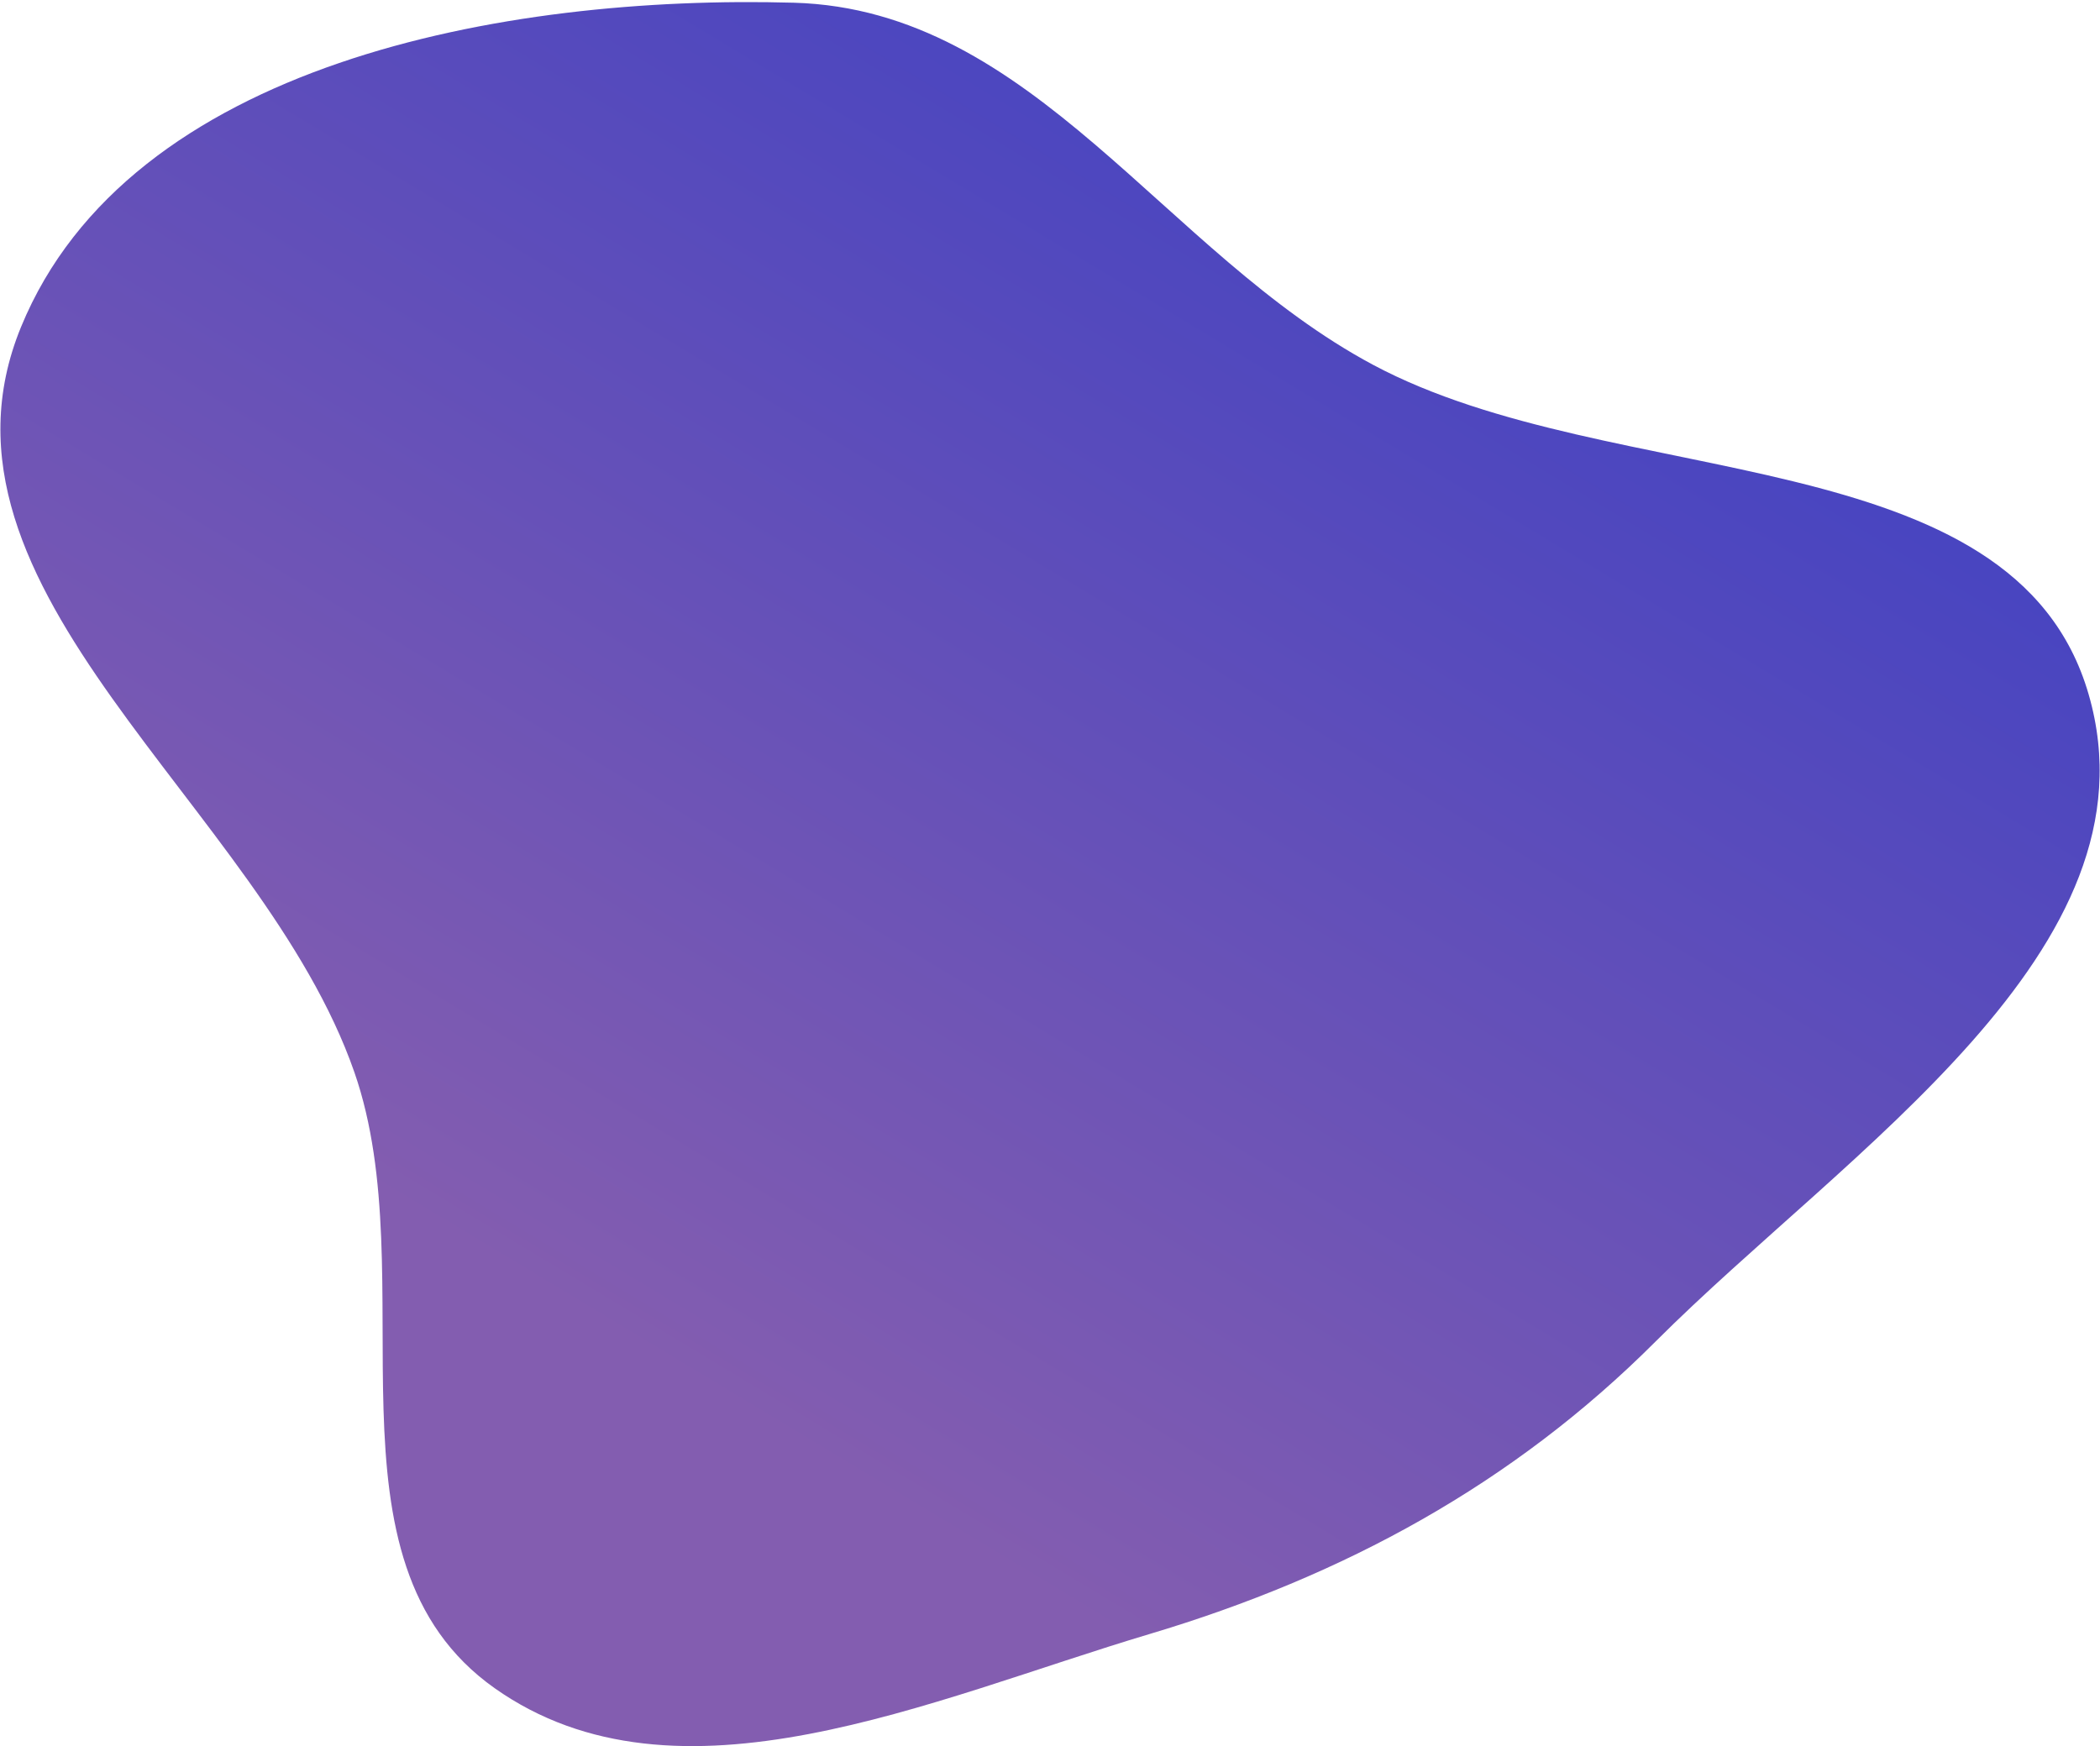 <svg width="618" height="514" viewBox="0 0 618 514" fill="none" xmlns="http://www.w3.org/2000/svg">
<path fill-rule="evenodd" clip-rule="evenodd" d="M104.29 315.615C76.956 237.02 -25.703 173.893 6.202 96.212C38.033 18.708 148.238 -1.601 233.588 0.799C304.168 2.782 342.514 74.49 404.1 107.396C474.833 145.189 592.781 128.678 614.665 204.408C636.379 279.553 543.653 338.399 487.178 394.903C445.291 436.811 395.501 463.891 338.22 480.994C274.007 500.167 199.38 534.955 145.557 496.904C92.23 459.204 125.462 376.493 104.29 315.615Z" fill="url(#paint0_linear_976_3118)"/>
<defs>
<linearGradient id="paint0_linear_976_3118" x1="129.638" y1="436.492" x2="403.656" y2="-18.2" gradientUnits="userSpaceOnUse">
<stop offset="0.12" stop-color="#835DB0"/>
<stop offset="0.875" stop-color="#4945C0"/>
</linearGradient>
</defs>
</svg>
